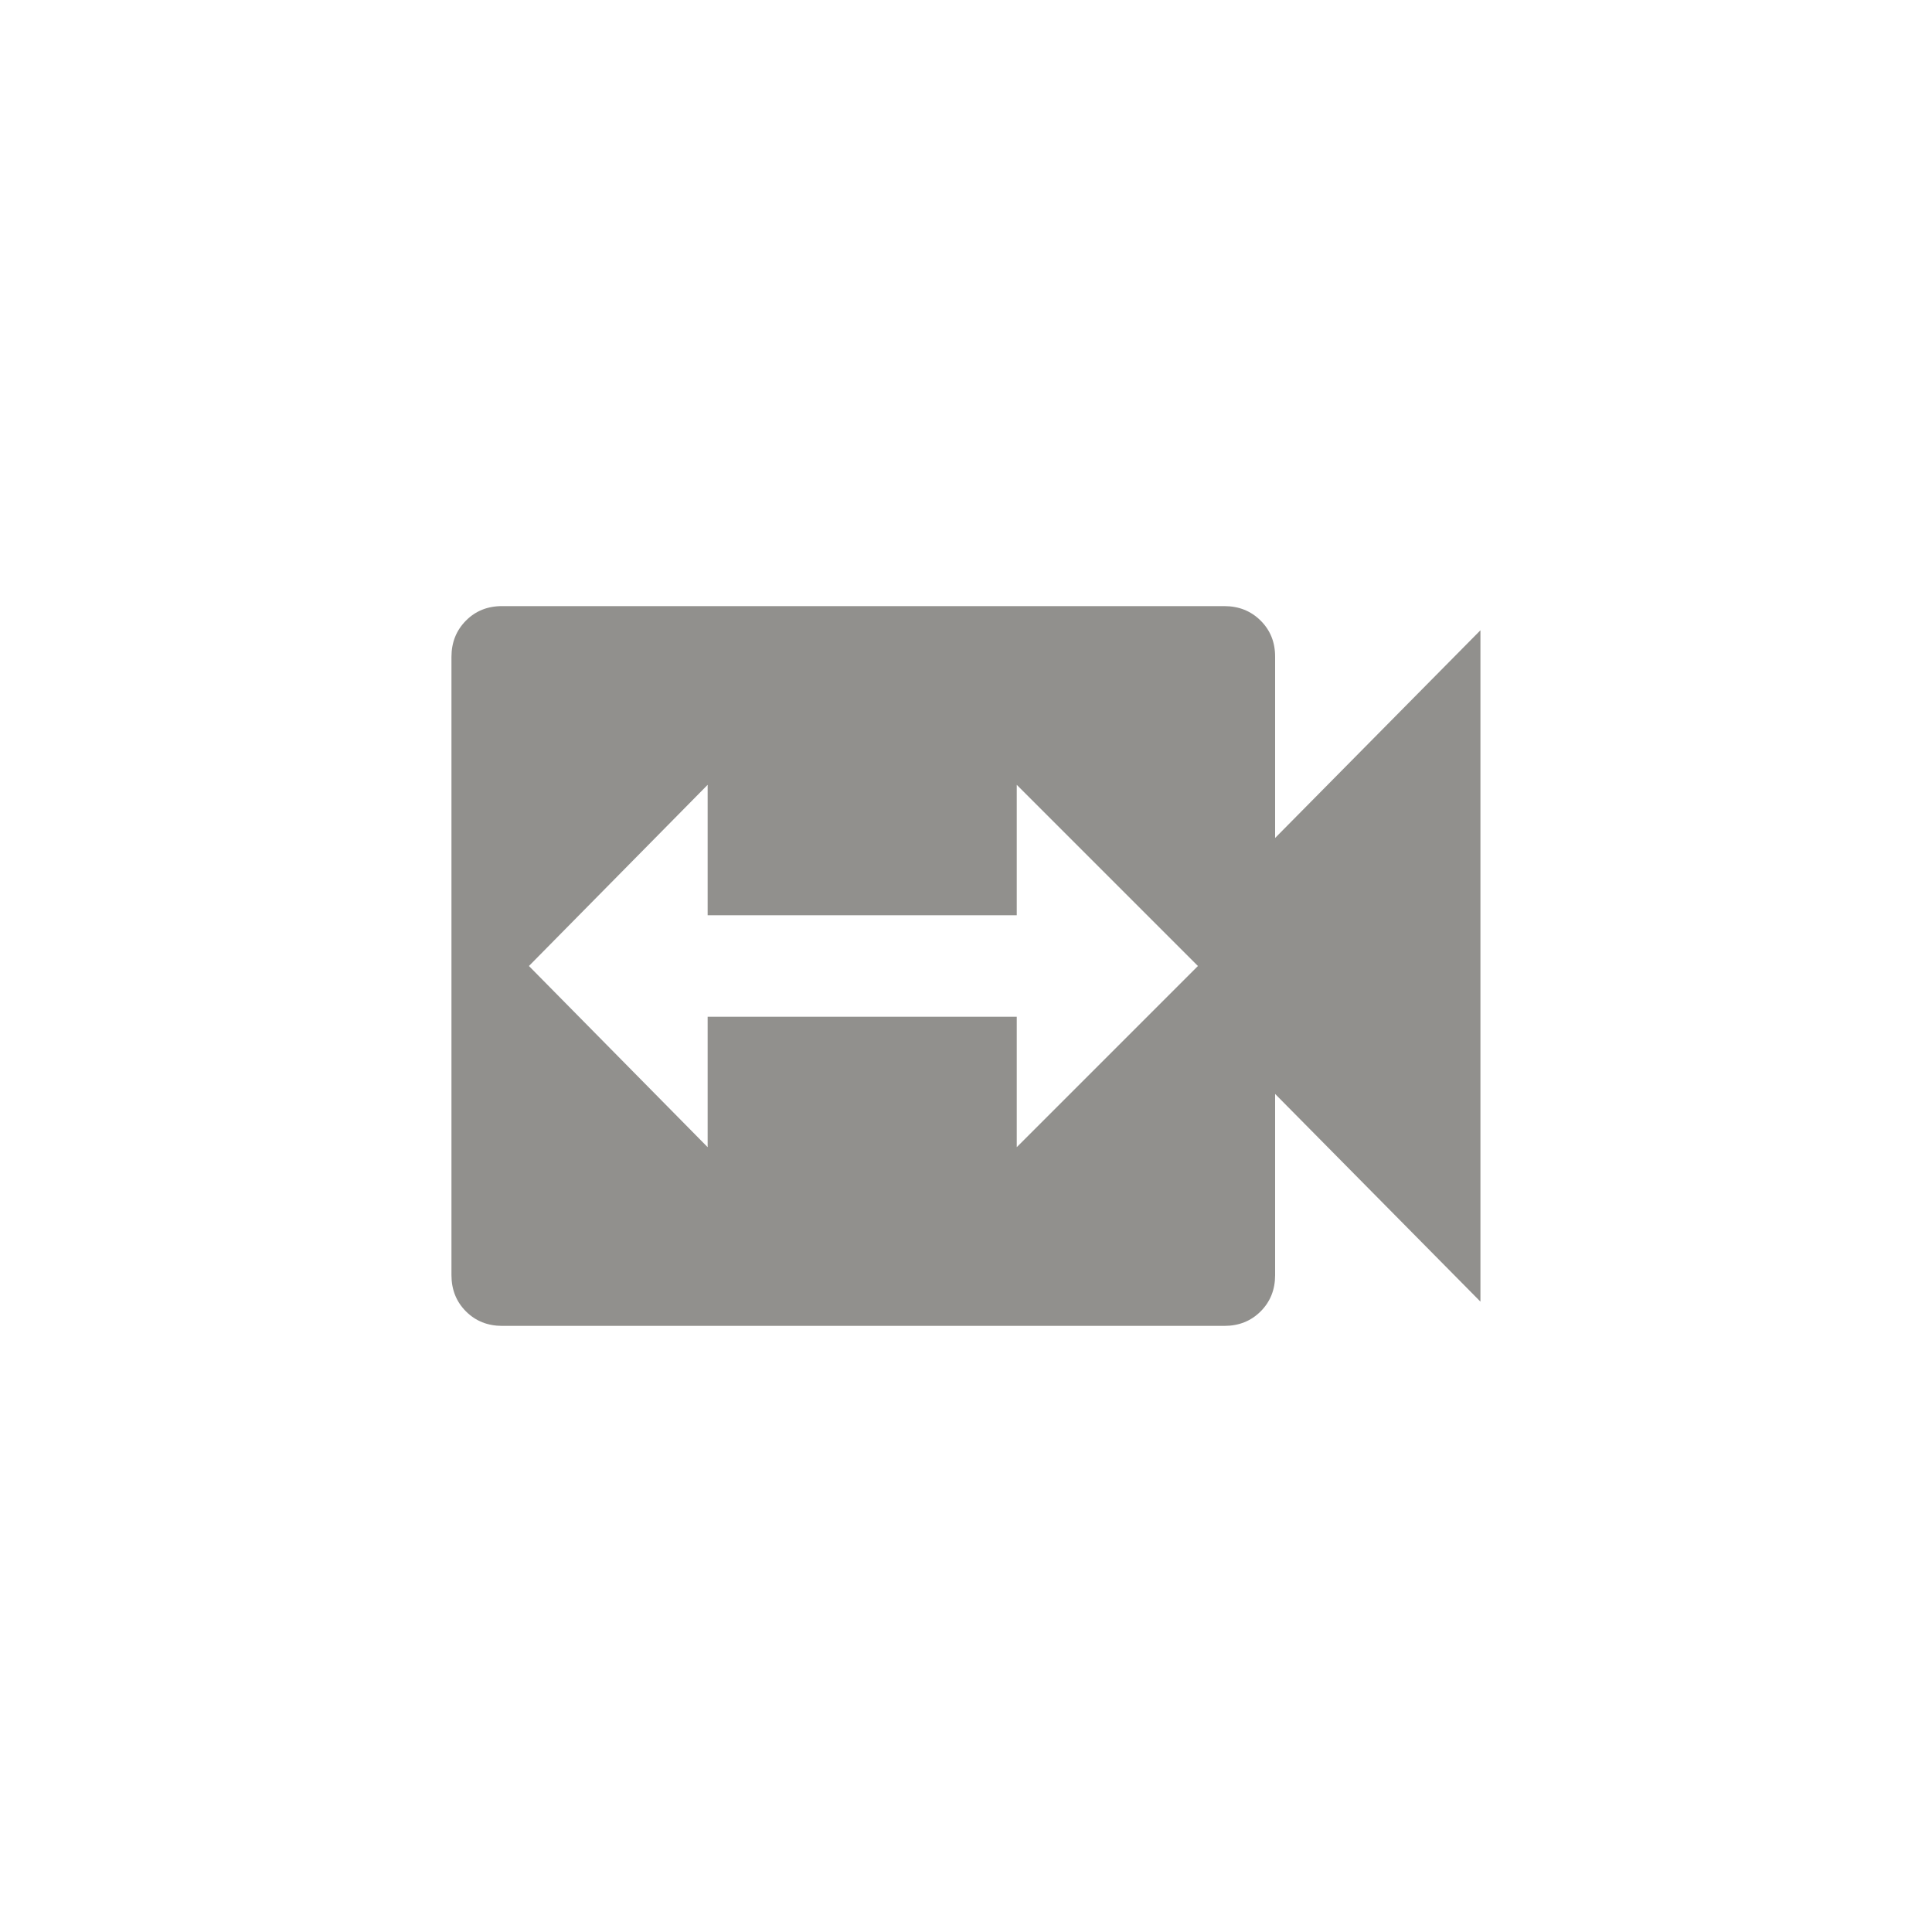 <!-- Generated by IcoMoon.io -->
<svg version="1.1" xmlns="http://www.w3.org/2000/svg" width="40" height="40" viewBox="0 0 40 40">
<title>mt-switch_video</title>
<path fill="#91908d" d="M21.051 23.751l3.751-3.751-3.751-3.751v2.7h-6.4v-2.7l-3.7 3.751 3.7 3.751v-2.7h6.4v2.7zM26.4 17.349l4.251-4.3v13.9l-4.251-4.3v3.751q0 0.451-0.3 0.751t-0.751 0.3h-14.951q-0.451 0-0.751-0.3t-0.3-0.751v-12.8q0-0.449 0.3-0.751t0.751-0.3h14.951q0.449 0 0.751 0.3t0.3 0.751v3.751z"></path>
</svg>
